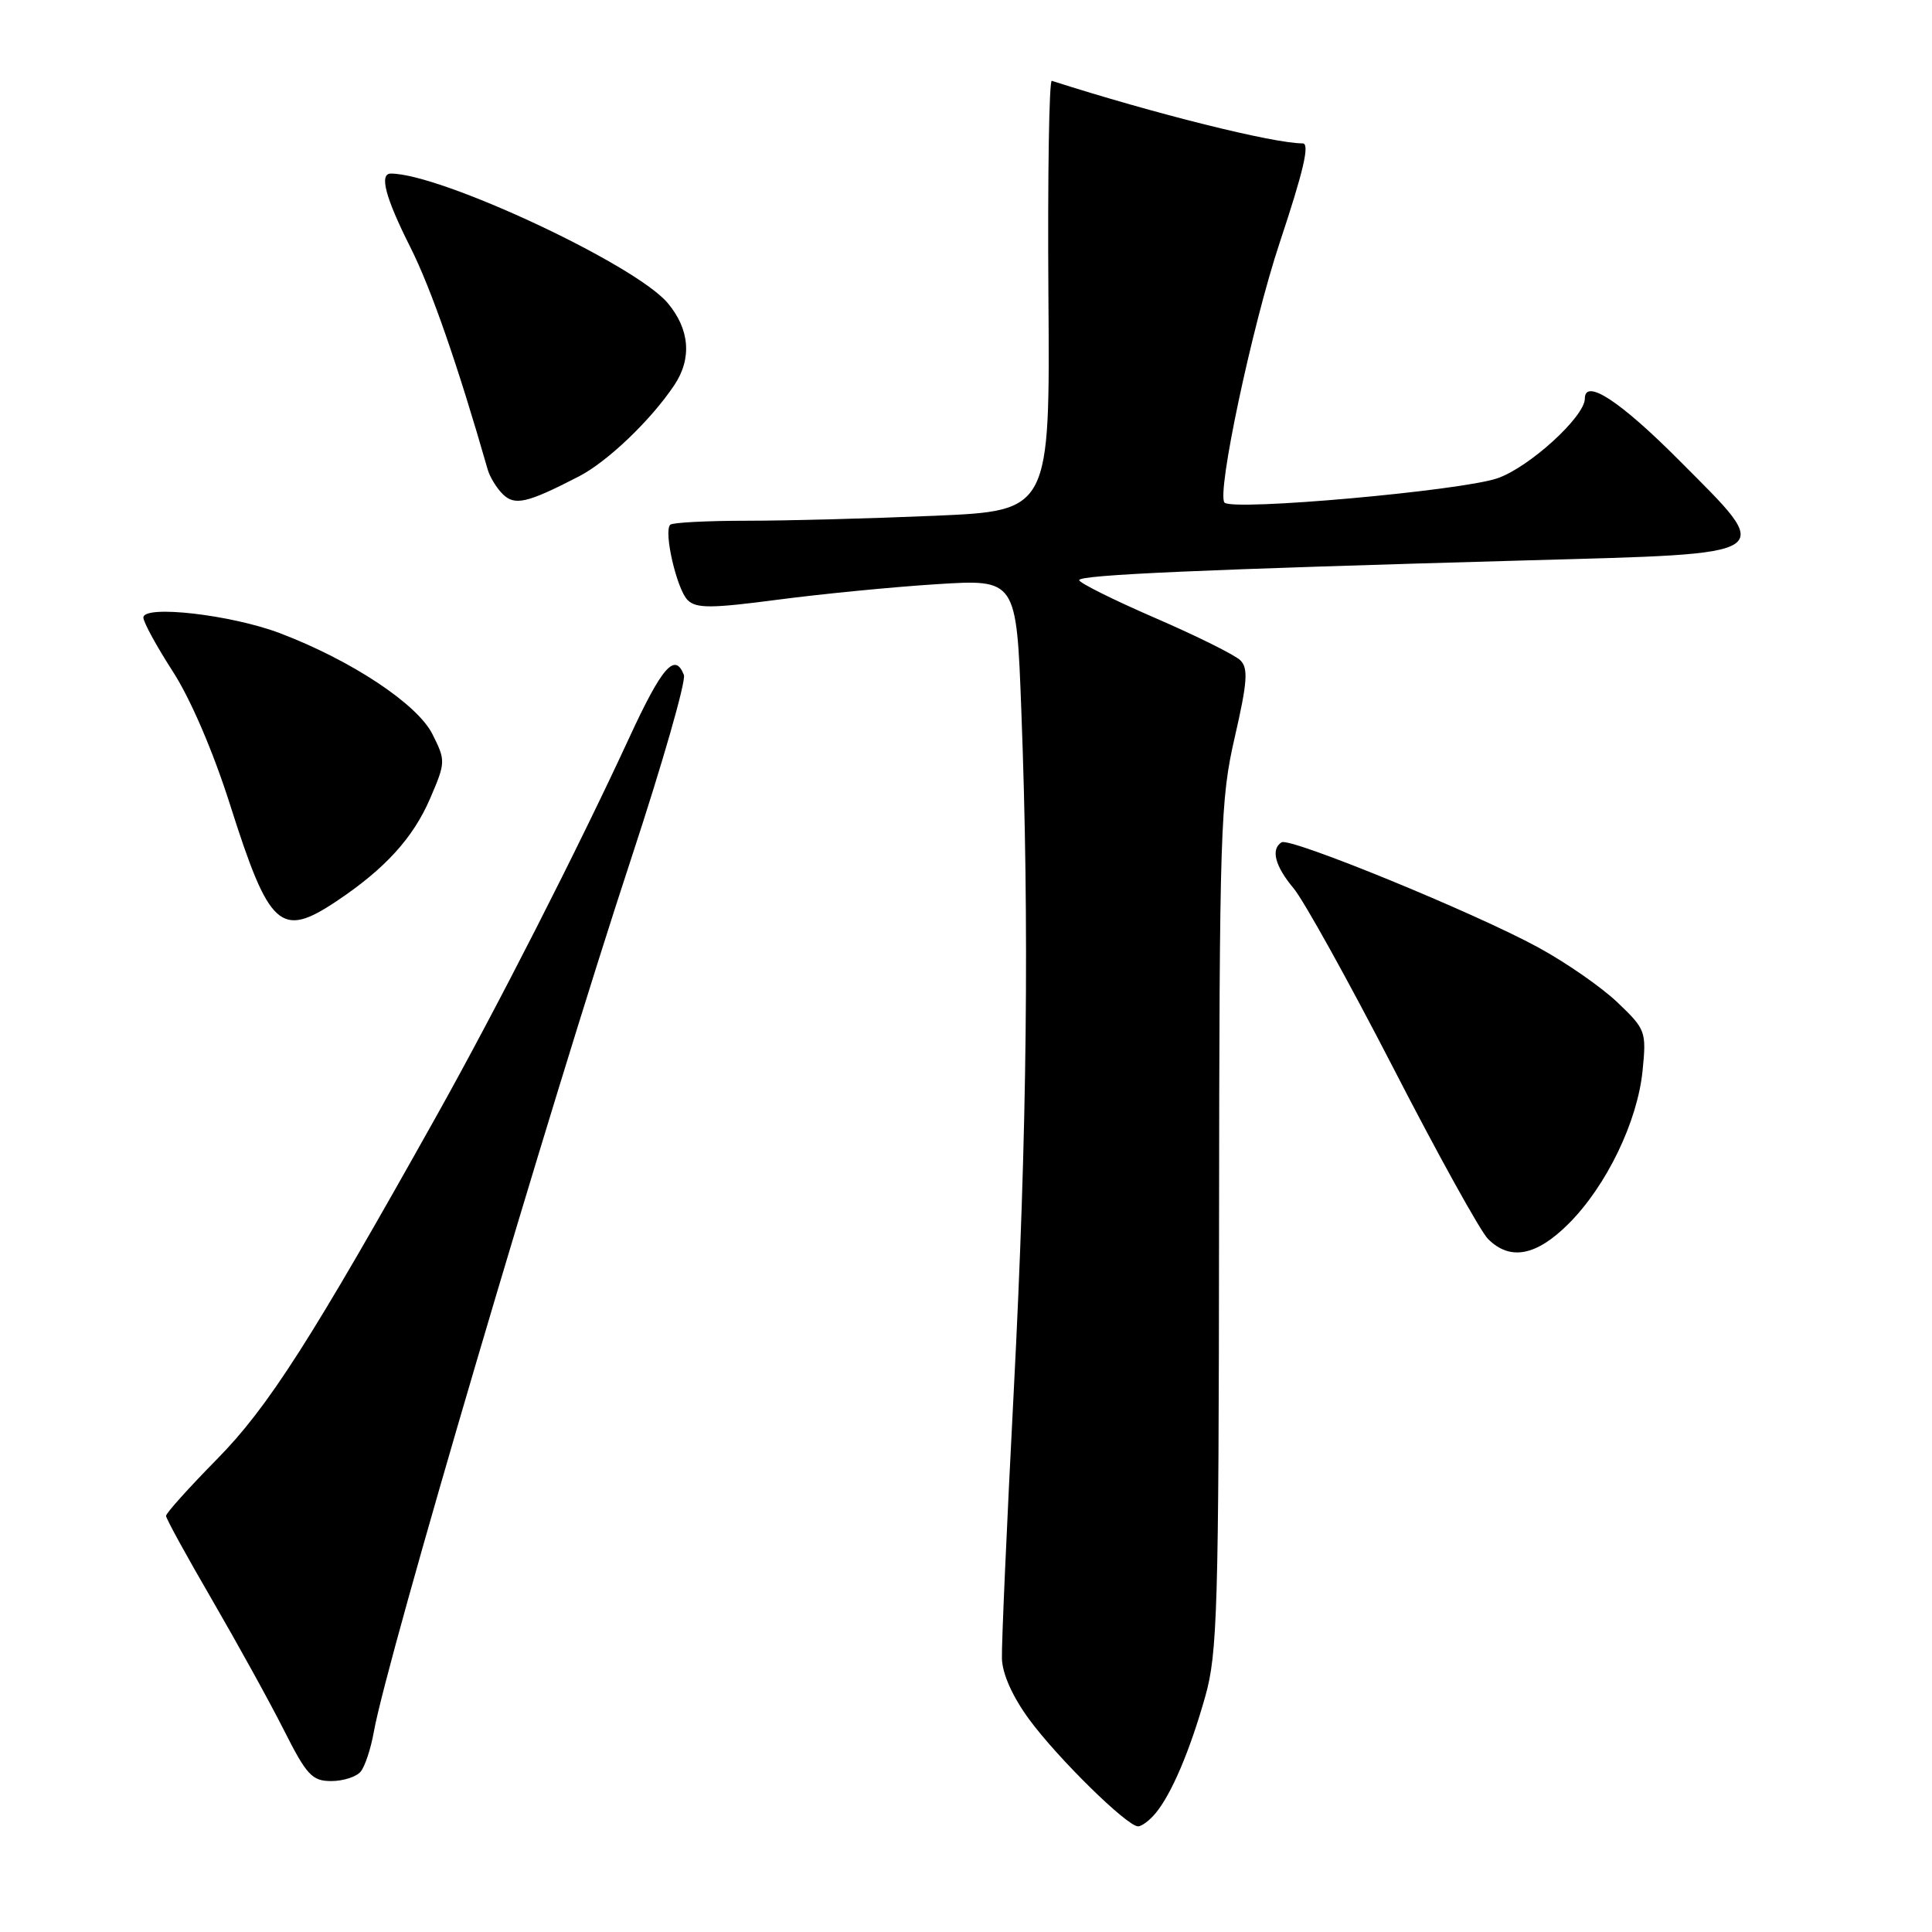 <?xml version="1.0" encoding="UTF-8" standalone="no"?>
<!DOCTYPE svg PUBLIC "-//W3C//DTD SVG 1.1//EN" "http://www.w3.org/Graphics/SVG/1.1/DTD/svg11.dtd" >
<svg xmlns="http://www.w3.org/2000/svg" xmlns:xlink="http://www.w3.org/1999/xlink" version="1.1" viewBox="0 0 256 256">
 <g >
 <path fill="currentColor"
d=" M 153.13 240.25 C 155.24 237.70 157.67 231.99 159.70 224.80 C 161.32 219.10 161.49 213.14 161.53 162.50 C 161.58 109.83 161.70 105.97 163.62 97.65 C 165.28 90.41 165.42 88.56 164.36 87.50 C 163.65 86.79 158.55 84.26 153.03 81.87 C 147.52 79.48 143.00 77.23 143.00 76.87 C 143.00 76.17 159.17 75.46 202.39 74.25 C 236.05 73.31 235.27 73.83 222.51 61.01 C 214.69 53.15 210.00 50.08 210.00 52.82 C 210.00 55.21 202.60 61.95 198.40 63.38 C 193.52 65.04 163.39 67.73 162.26 66.60 C 161.17 65.50 165.89 43.22 169.56 32.17 C 172.75 22.58 173.58 19.00 172.61 19.00 C 168.72 19.00 152.98 15.07 139.37 10.71 C 139.01 10.59 138.81 23.37 138.92 39.09 C 139.13 67.68 139.13 67.68 123.91 68.34 C 115.53 68.70 104.33 69.00 99.01 69.00 C 93.69 69.00 89.10 69.24 88.81 69.53 C 87.90 70.43 89.69 78.13 91.13 79.53 C 92.27 80.63 94.26 80.62 103.00 79.47 C 108.78 78.71 118.26 77.78 124.09 77.41 C 134.68 76.74 134.68 76.74 135.33 94.12 C 136.41 122.49 136.10 150.08 134.33 184.28 C 133.41 202.00 132.70 217.97 132.76 219.77 C 132.82 221.82 134.17 224.83 136.38 227.84 C 140.16 232.98 149.34 242.00 150.80 242.00 C 151.29 242.00 152.34 241.21 153.13 240.25 Z  M 47.79 234.75 C 48.36 234.06 49.14 231.70 49.53 229.50 C 51.26 219.76 72.79 146.70 83.66 113.69 C 87.79 101.15 90.92 90.23 90.62 89.44 C 89.44 86.38 87.72 88.35 83.38 97.75 C 76.53 112.58 65.84 133.56 57.91 147.74 C 41.28 177.47 35.54 186.46 28.75 193.35 C 25.04 197.12 22.00 200.50 22.00 200.86 C 22.00 201.22 24.75 206.23 28.11 212.00 C 31.46 217.78 35.75 225.54 37.62 229.25 C 40.63 235.22 41.36 236.00 43.89 236.00 C 45.47 236.00 47.22 235.44 47.79 234.75 Z  M 207.86 162.14 C 212.87 157.13 216.98 148.61 217.65 141.87 C 218.17 136.67 218.06 136.39 214.34 132.84 C 212.23 130.82 207.49 127.53 203.81 125.53 C 195.42 120.95 170.93 110.92 169.82 111.61 C 168.35 112.52 168.95 114.78 171.42 117.72 C 172.75 119.31 178.68 129.99 184.60 141.47 C 190.51 152.96 196.17 163.17 197.17 164.17 C 200.09 167.09 203.57 166.43 207.86 162.14 Z  M 44.61 119.40 C 51.01 115.13 54.75 111.02 56.99 105.81 C 59.06 101.00 59.06 100.79 57.30 97.28 C 55.29 93.28 46.56 87.50 37.09 83.90 C 30.62 81.45 19.00 80.12 19.00 81.83 C 19.00 82.44 20.75 85.64 22.89 88.96 C 25.25 92.61 28.26 99.61 30.52 106.74 C 35.69 123.01 37.19 124.36 44.61 119.40 Z  M 76.72 63.12 C 80.51 61.16 86.26 55.66 89.35 51.03 C 91.71 47.50 91.39 43.62 88.47 40.15 C 84.17 35.04 58.42 23.00 51.79 23.00 C 50.22 23.00 51.06 26.18 54.38 32.77 C 57.14 38.26 60.66 48.39 64.63 62.24 C 64.91 63.20 65.79 64.65 66.60 65.46 C 68.20 67.05 69.83 66.68 76.72 63.12 Z "/>
</g>
</svg>